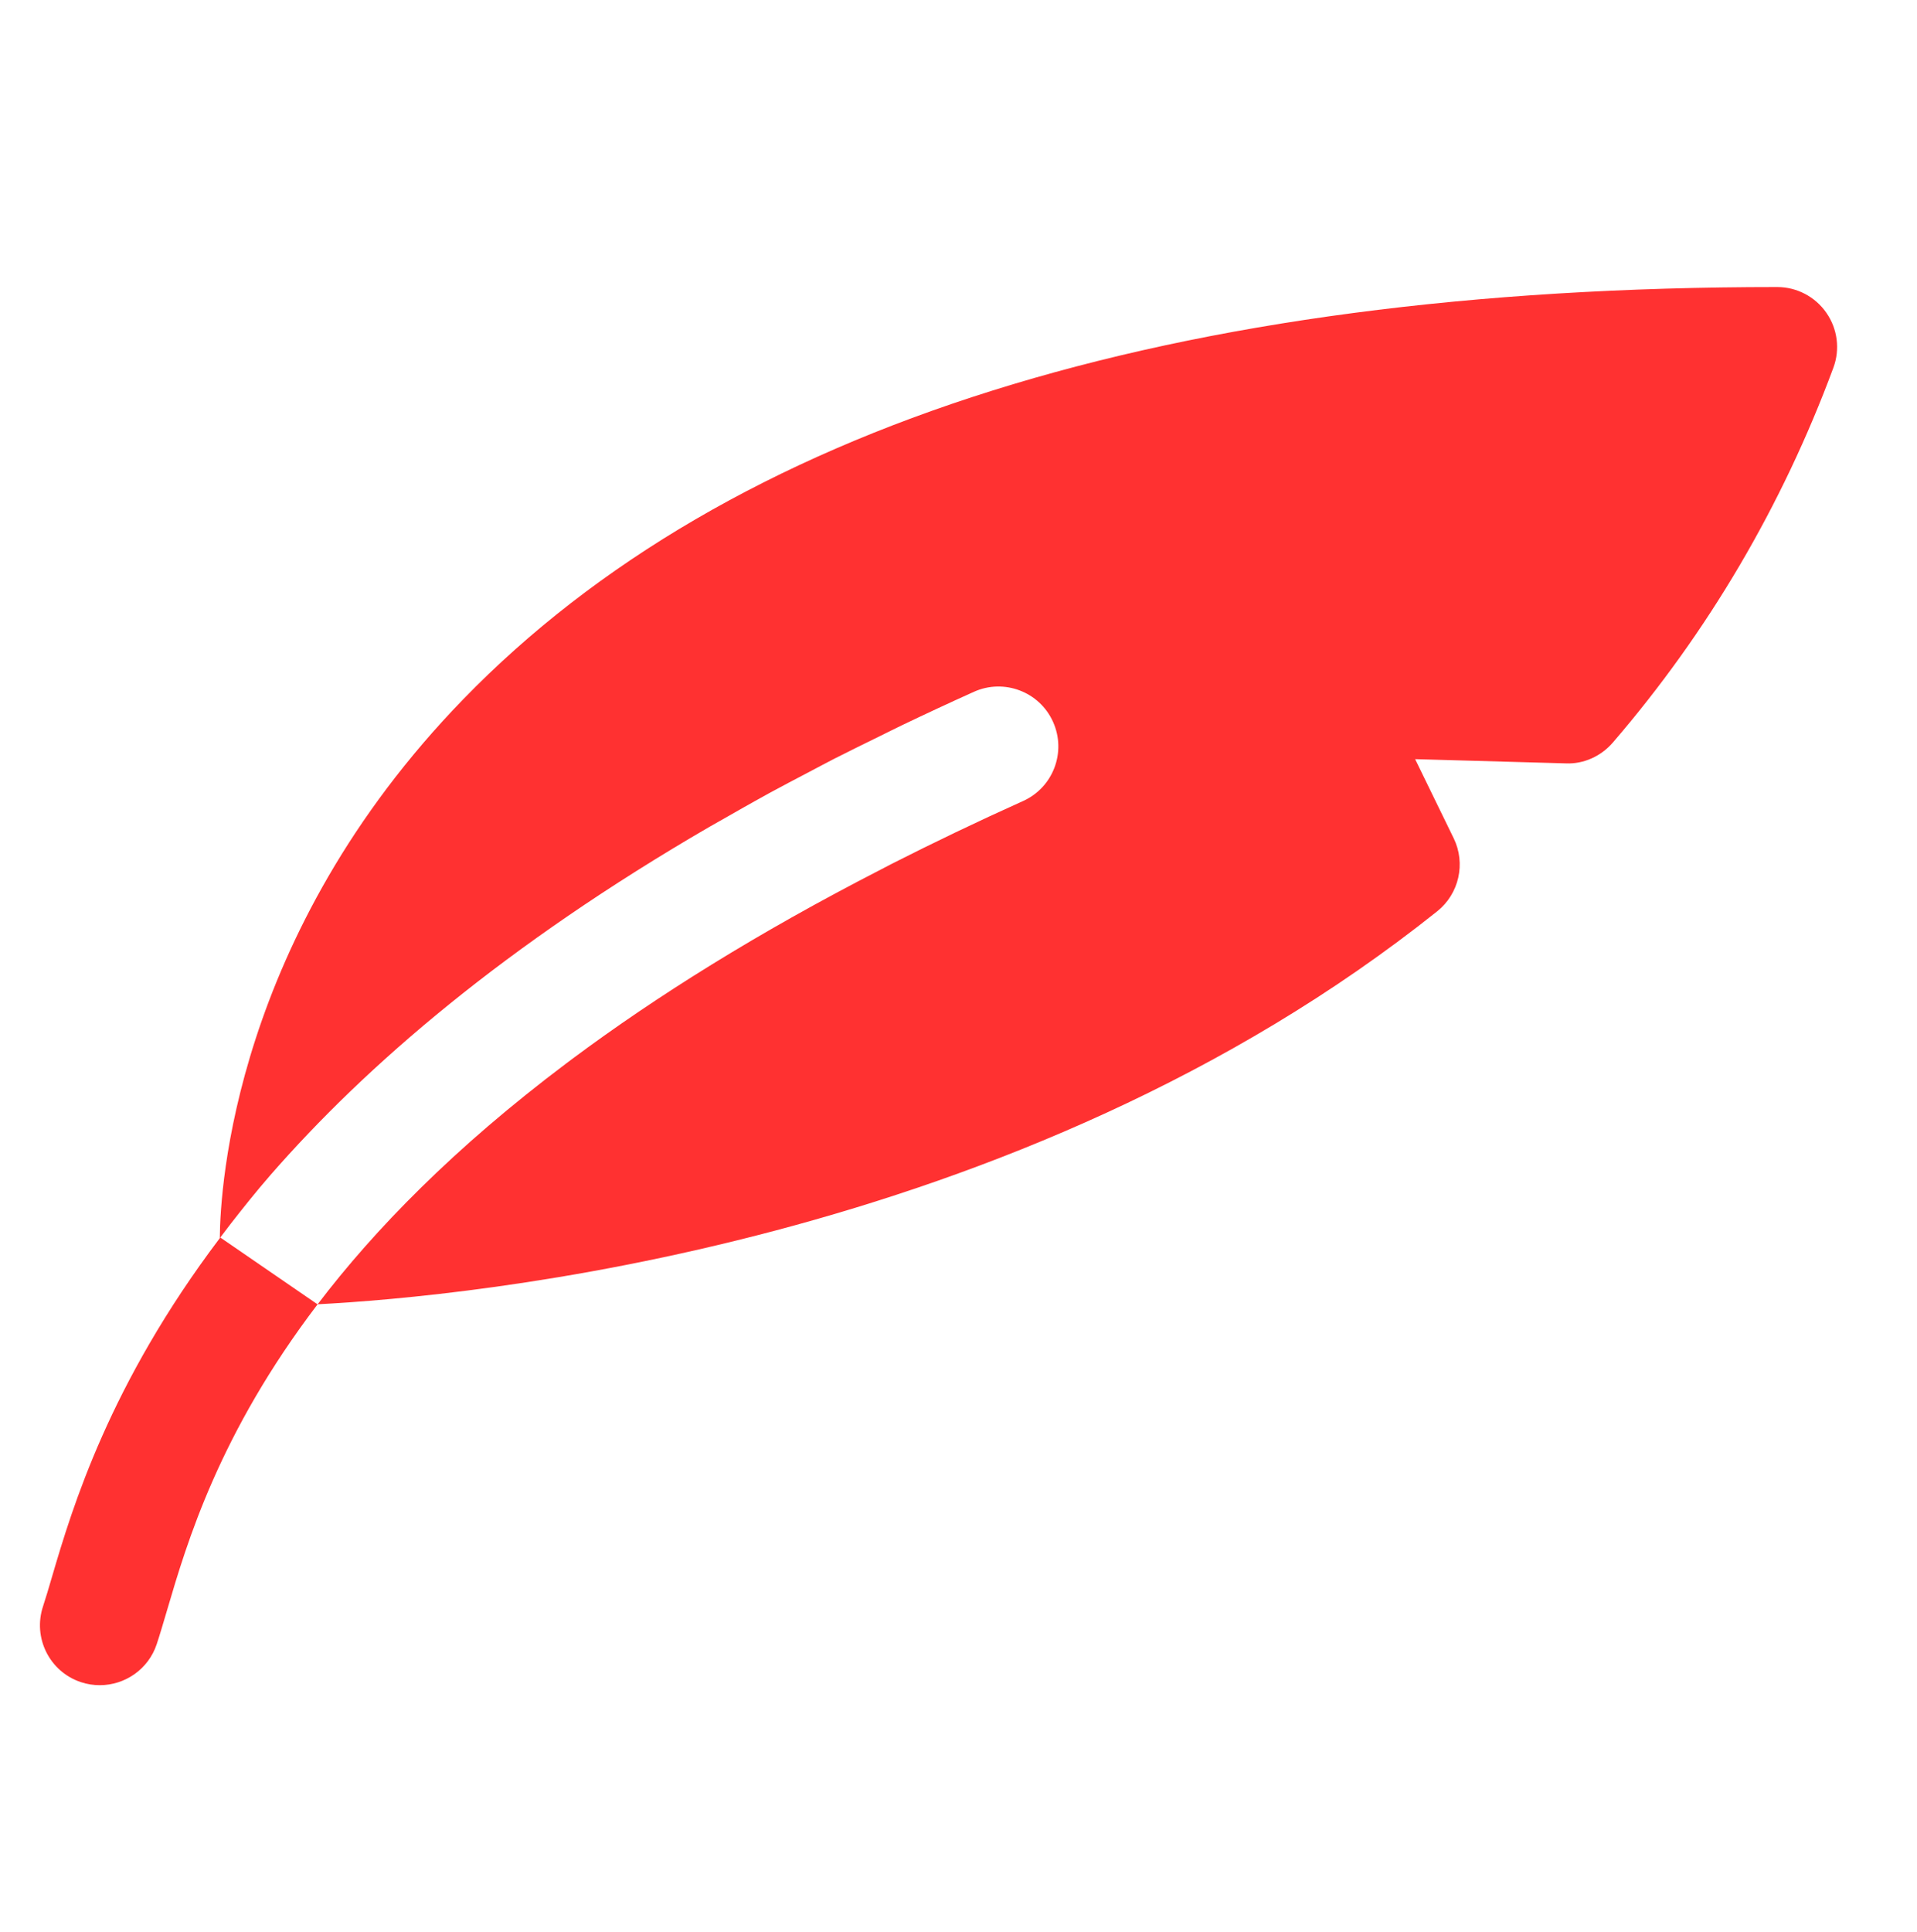 <svg width="129" height="130" viewBox="0 0 129 130" fill="none" xmlns="http://www.w3.org/2000/svg">
<path d="M119.594 19.312C78.784 19.312 49.035 28.645 31.174 47.043C15.732 62.951 14.823 79.987 14.792 83.235C14.791 83.26 14.792 83.275 14.792 83.298C7.367 93.12 4.877 101.392 3.512 106.042C3.286 106.813 3.088 107.49 2.897 108.068C2.193 110.181 3.331 112.469 5.443 113.17C5.865 113.313 6.297 113.375 6.719 113.375C8.406 113.375 9.984 112.307 10.545 110.619C10.763 109.963 10.988 109.188 11.249 108.31C12.579 103.781 14.744 96.451 21.369 87.754L21.374 87.749C21.368 87.749 21.369 87.749 21.363 87.749L14.823 83.256C15.056 82.948 15.284 82.643 15.527 82.332C16.368 81.255 17.226 80.172 18.193 79.062C24.641 71.666 34.001 63.602 47.755 55.62C47.988 55.485 48.233 55.351 48.469 55.216C48.999 54.914 49.526 54.609 50.065 54.308C50.648 53.982 51.22 53.657 51.818 53.331C52.662 52.872 53.535 52.416 54.411 51.956C54.984 51.656 55.542 51.353 56.128 51.053C57.125 50.545 58.164 50.039 59.198 49.531C59.702 49.284 60.186 49.037 60.7 48.791C62.269 48.038 63.876 47.291 65.534 46.544C67.558 45.631 69.951 46.533 70.862 48.565C71.775 50.594 70.873 52.979 68.841 53.893C65.715 55.3 62.782 56.709 59.996 58.124C59.966 58.139 59.938 58.156 59.907 58.171C59.694 58.279 59.494 58.388 59.282 58.496C50.971 62.762 44.139 67.046 38.523 71.231C38.389 71.33 38.256 71.43 38.124 71.53C30.57 77.21 25.213 82.709 21.374 87.749C31.32 87.236 68.511 83.835 96.713 61.31C98.186 60.133 98.648 58.087 97.821 56.392L95.228 51.074L105.364 51.358C106.565 51.414 107.741 50.878 108.534 49.956C114.941 42.512 119.93 34.028 123.373 24.74C123.83 23.509 123.656 22.125 122.901 21.045C122.148 19.959 120.913 19.312 119.594 19.312ZM64.29 56.008C63.809 56.239 63.356 56.468 62.883 56.696C63.353 56.465 63.809 56.239 64.29 56.008ZM36.134 73.057C35.855 73.278 35.571 73.501 35.3 73.719C35.571 73.498 35.855 73.275 36.134 73.057Z" fill="#FF3131"/>
</svg>

